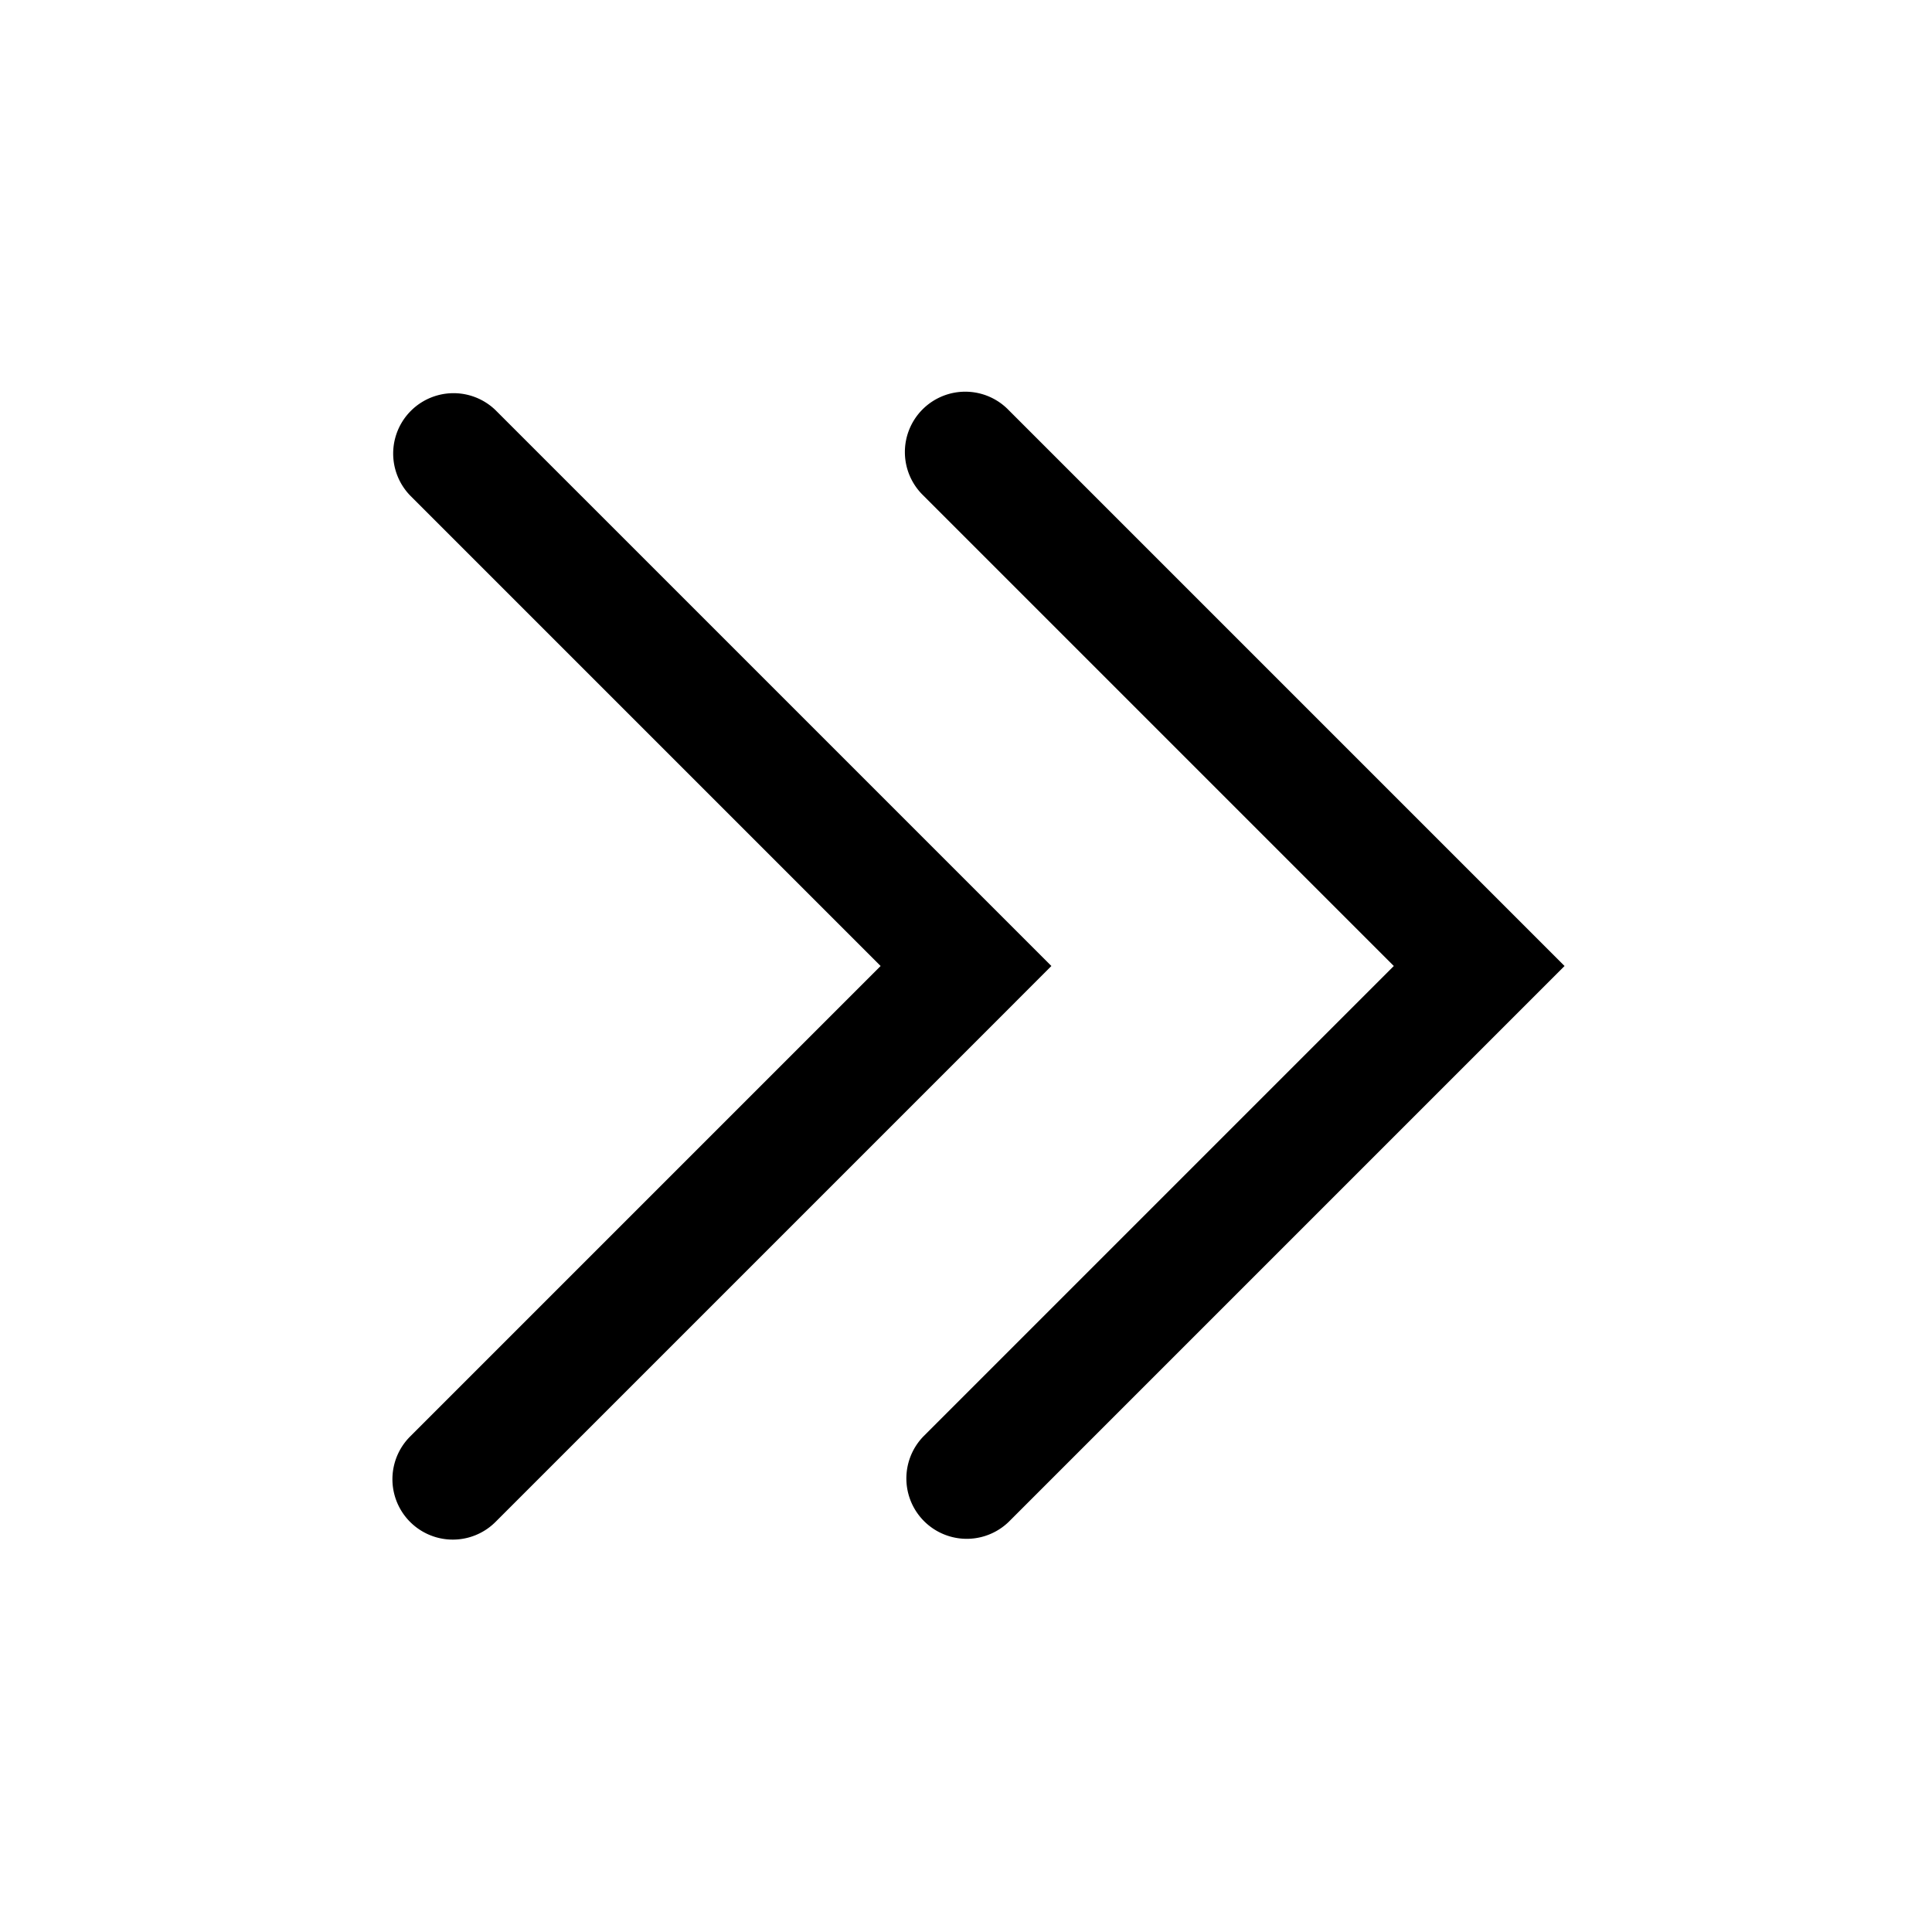 <svg xmlns="http://www.w3.org/2000/svg" width="32" height="32" viewBox="0 0 32 32"><path fill="currentColor" fill-rule="evenodd" d="M16.707 6.793a1 1 0 10-1.414 1.414L23.086 16l-7.793 7.793a1 1 0 001.414 1.414l8.5-8.5.707-.707-.707-.707zm-8.5 0a1 1 0 00-1.414 1.414L14.586 16l-7.793 7.793a1 1 0 101.414 1.415l8.5-8.5.707-.708-.707-.707z" clip-rule="evenodd"/></svg>